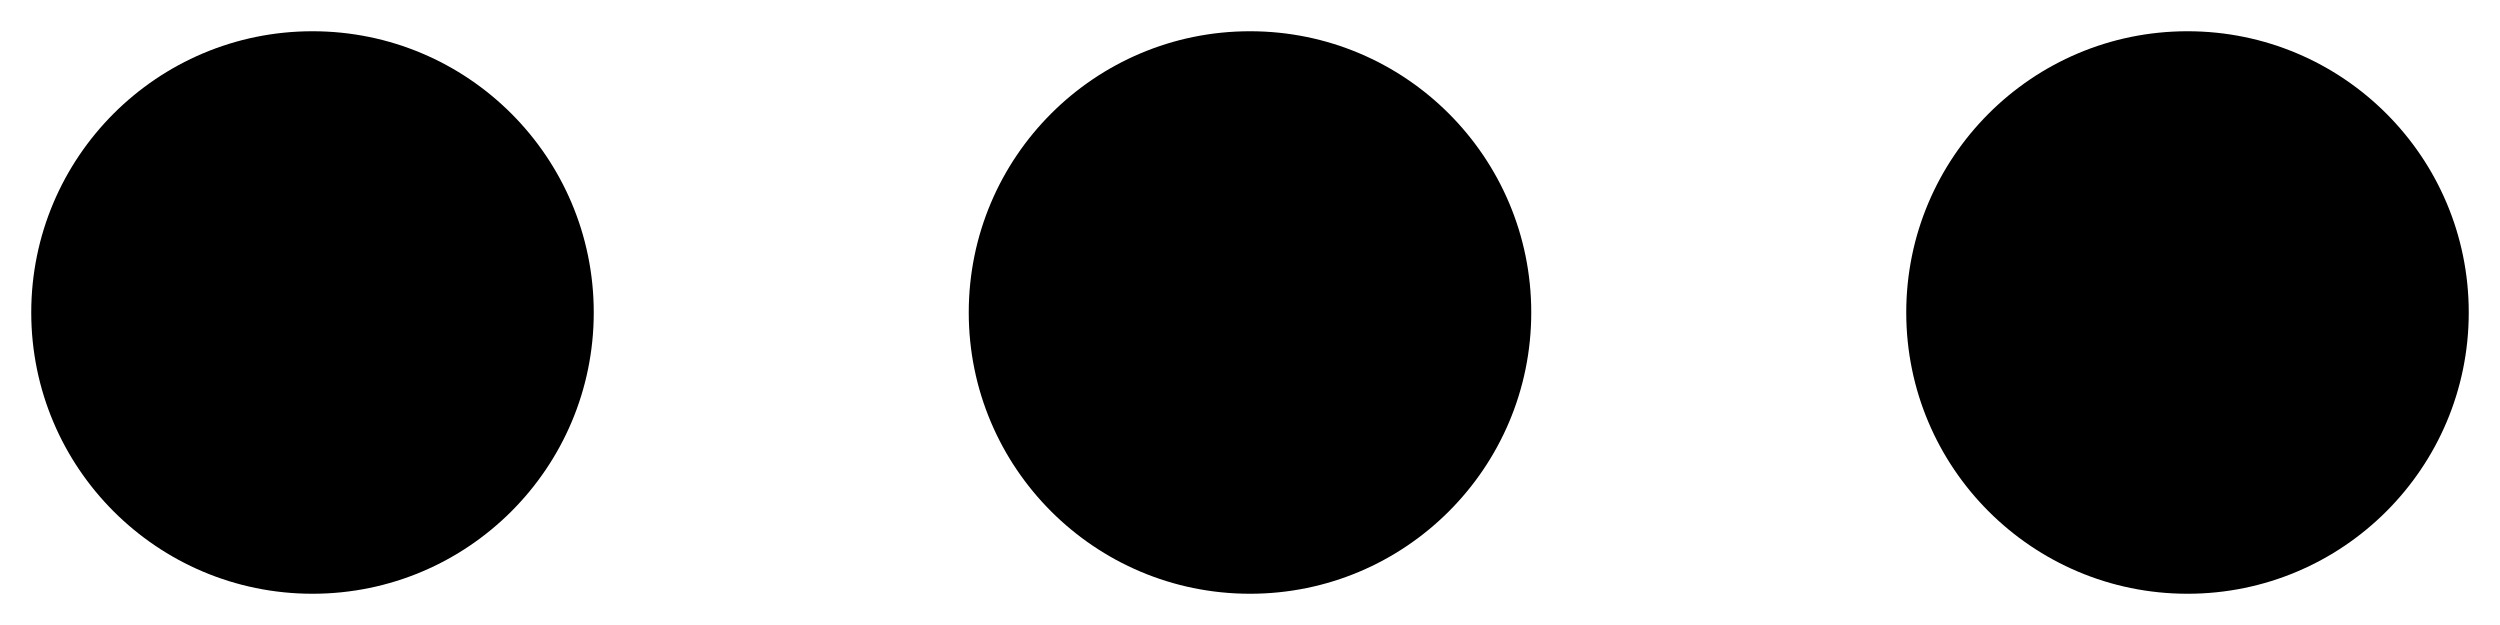 <svg viewBox="0 0 80 20" xmlns="http://www.w3.org/2000/svg" fill-rule="evenodd" clip-rule="evenodd" stroke-linejoin="round" stroke-miterlimit="1.414">
	<circle cx="10" cy="10" r="9" style="fill: #000" />
	<circle cx="40" cy="10" r="9" style="fill: #000" />
	<circle cx="70" cy="10" r="9" style="fill: #000" />
</svg>
